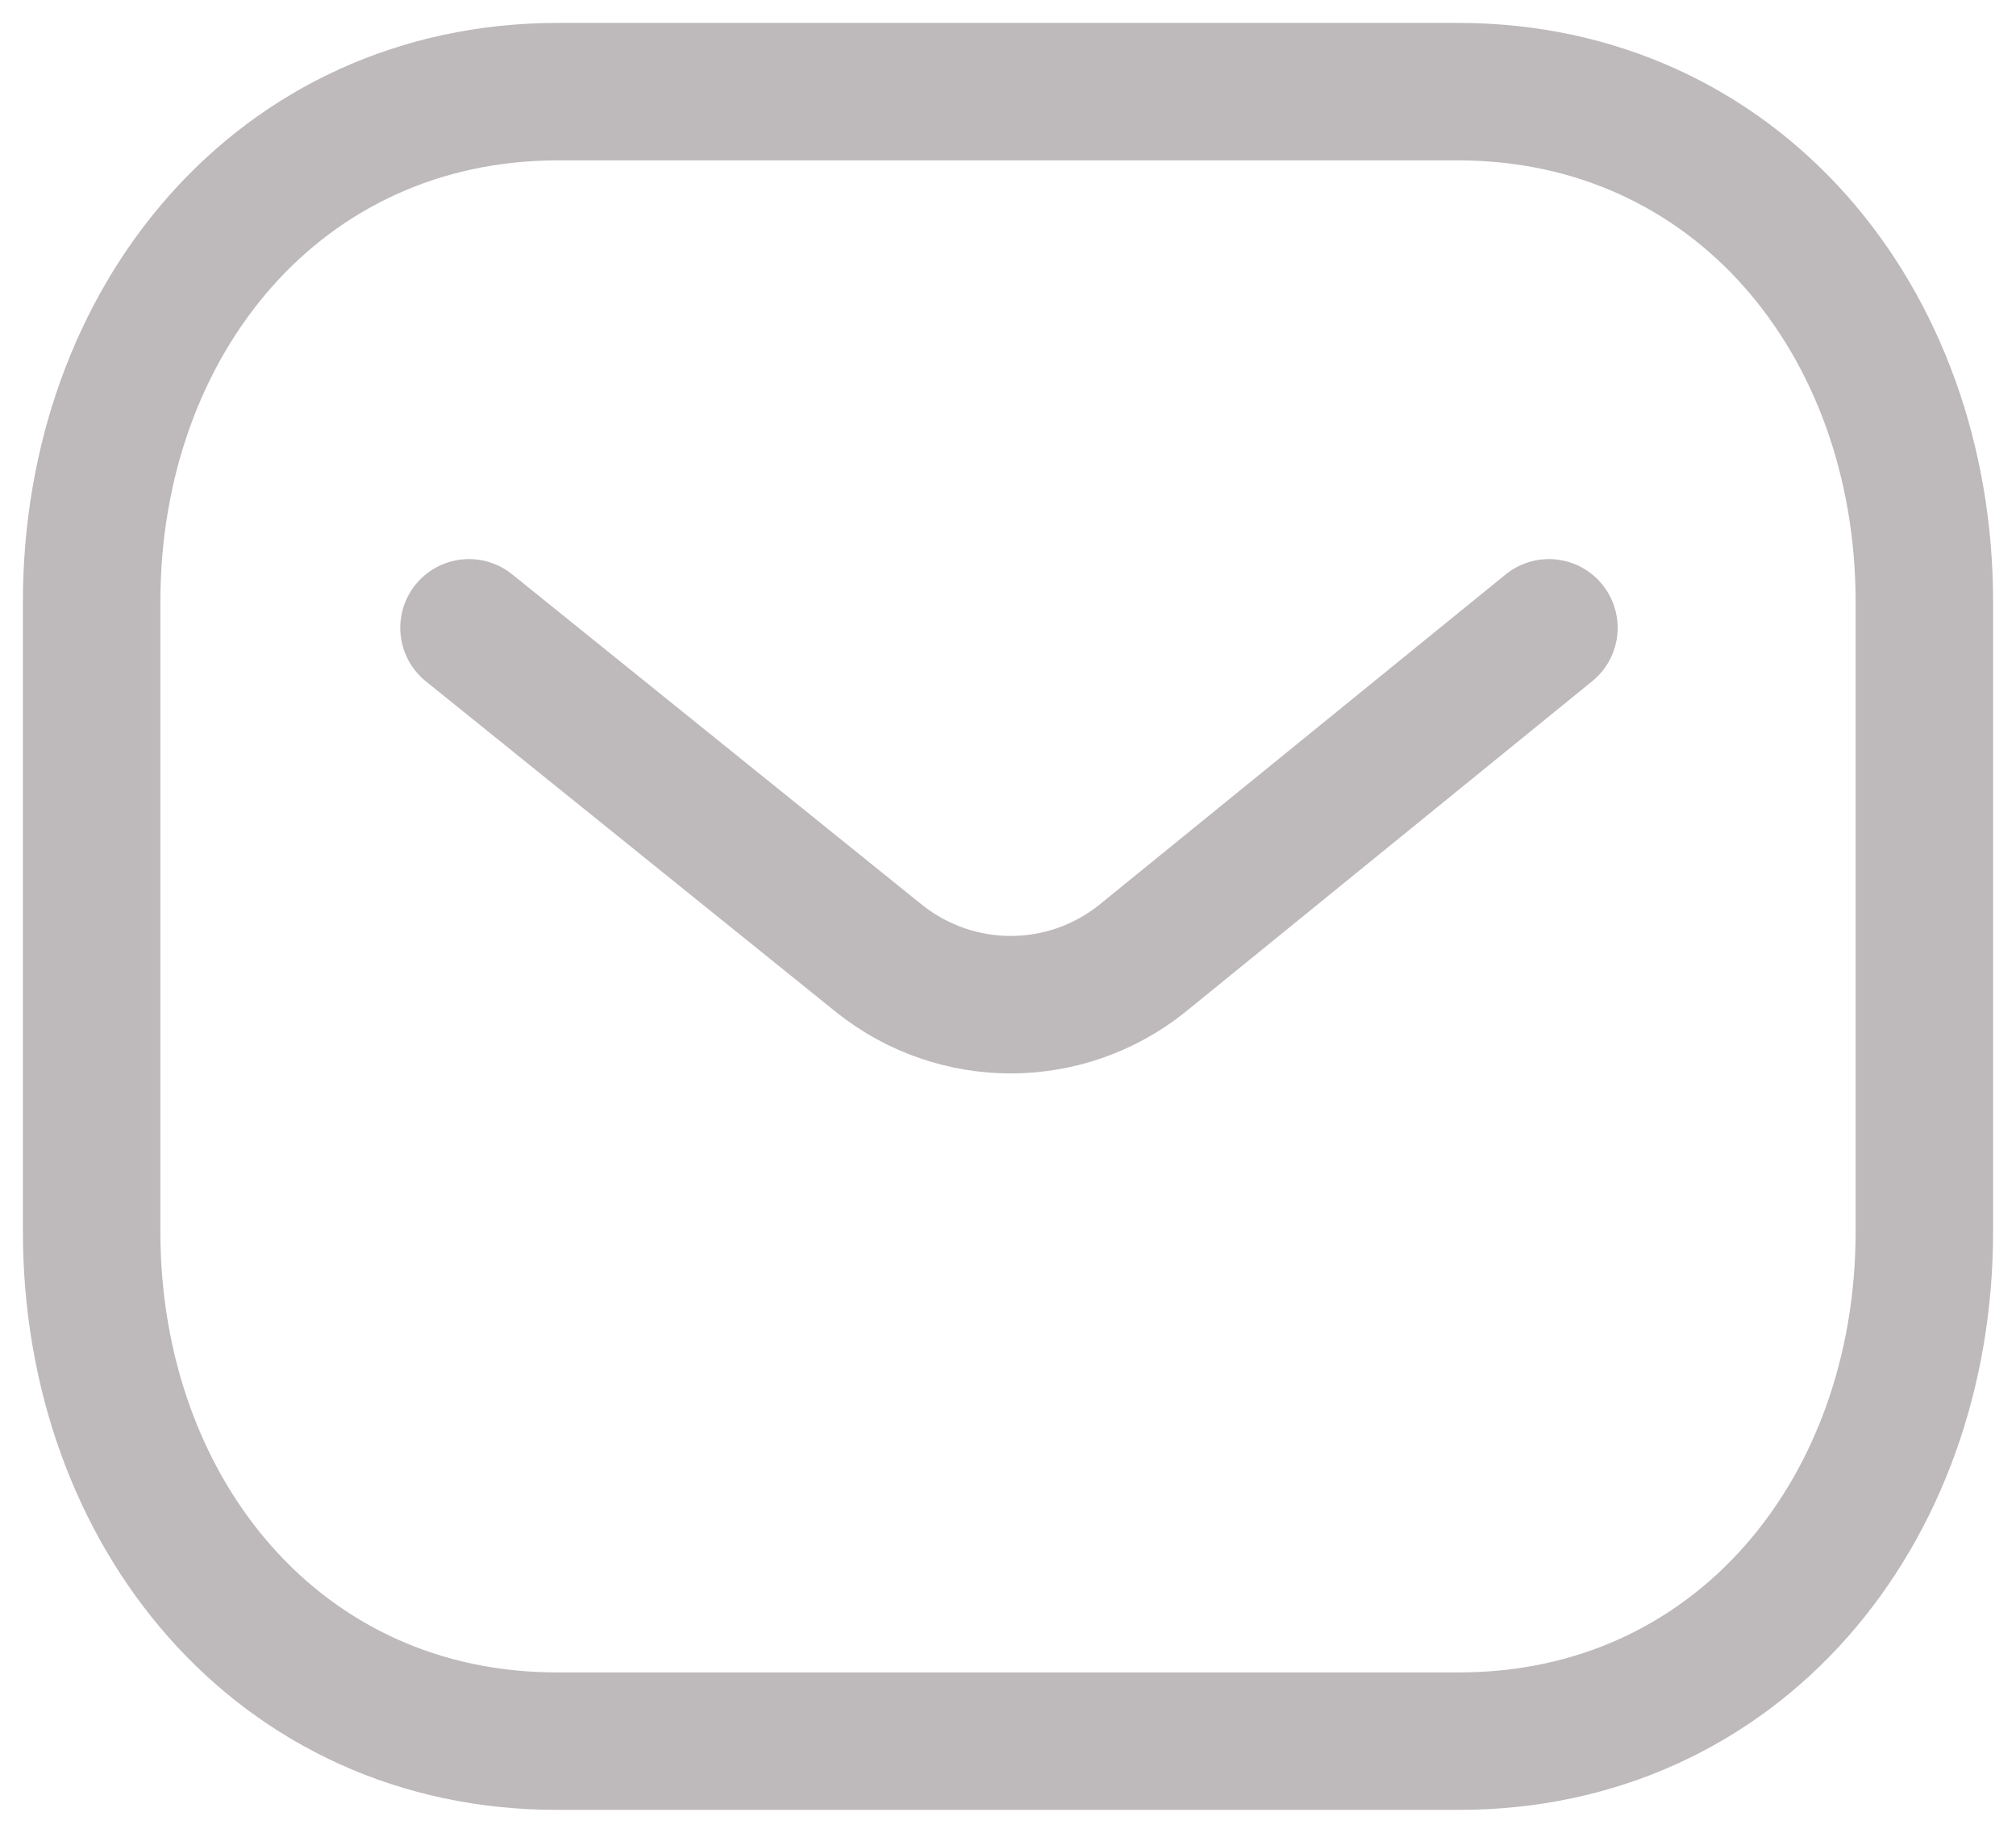 <svg width="22" height="20" viewBox="0 0 22 20" fill="none" xmlns="http://www.w3.org/2000/svg">
<path d="M16.903 6.851L12.459 10.464C11.62 11.13 10.439 11.13 9.599 10.464L5.118 6.851" stroke="#BEB9BB" stroke-width="1.5" stroke-linecap="round" stroke-linejoin="round"/>
<path fill-rule="evenodd" clip-rule="evenodd" d="M15.909 19C18.95 19.008 21 16.509 21 13.438V6.57C21 3.499 18.95 1 15.909 1H6.091C3.05 1 1 3.499 1 6.57V13.438C1 16.509 3.05 19.008 6.091 19H15.909Z" stroke="#BEB9BB" stroke-width="1.5" stroke-linecap="round" stroke-linejoin="round"/>
</svg>
